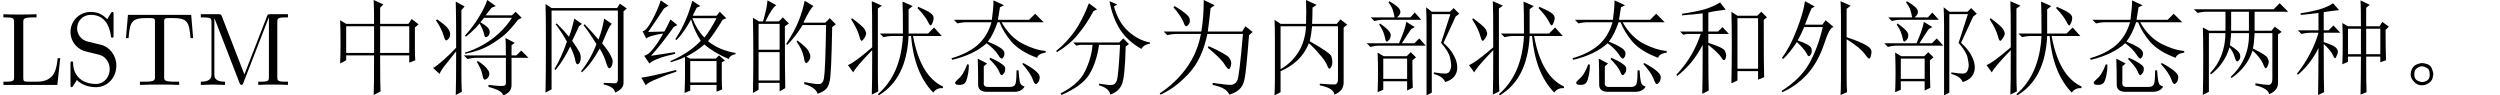 <?xml version='1.0' encoding='UTF-8'?>
<!-- This file was generated by dvisvgm 2.11.1 -->
<svg version='1.1' xmlns='http://www.w3.org/2000/svg' xmlns:xlink='http://www.w3.org/1999/xlink' width='253.606pt' height='9.68pt' viewBox='-23.564 -72 253.606 9.68'>
<defs>
<path id='g1-71' d='M6.111-2.709H5.848C5.733-1.638 5.586-.326 3.738-.326H2.877C2.383-.326 2.362-.399 2.362-.745V-6.342C2.362-6.699 2.362-6.846 3.36-6.846H3.706V-7.171C3.328-7.14 2.373-7.14 1.942-7.14C1.533-7.14 .714-7.14 .346-7.171V-6.846H.599C1.407-6.846 1.428-6.73 1.428-6.352V-.819C1.428-.441 1.407-.326 .599-.326H.346V0H5.817L6.111-2.709Z'/>
<path id='g1-74' d='M9.229 0V-.326H8.977C8.169-.326 8.148-.441 8.148-.819V-6.352C8.148-6.73 8.169-6.846 8.977-6.846H9.229V-7.171H7.455C7.182-7.171 7.182-7.161 7.108-6.972L4.809-1.06L2.53-6.94C2.436-7.171 2.404-7.171 2.163-7.171H.389V-6.846H.64C1.449-6.846 1.47-6.73 1.47-6.352V-1.102C1.47-.819 1.47-.326 .389-.326V0L1.617-.032L2.845 0V-.326C1.764-.326 1.764-.819 1.764-1.102V-6.762H1.774L4.305-.231C4.357-.095 4.41 0 4.515 0C4.63 0 4.662-.084 4.704-.2L7.287-6.846H7.297V-.819C7.297-.441 7.276-.326 6.468-.326H6.216V0C6.604-.032 7.318-.032 7.728-.032S8.841-.032 9.229 0Z'/>
<path id='g1-97' d='M5.239-1.953C5.239-3.003 4.546-3.864 3.664-4.074L2.32-4.399C1.669-4.557 1.26-5.124 1.26-5.733C1.26-6.468 1.827-7.108 2.646-7.108C4.399-7.108 4.63-5.386 4.693-4.914C4.704-4.851 4.704-4.788 4.819-4.788C4.956-4.788 4.956-4.84 4.956-5.04V-7.15C4.956-7.329 4.956-7.402 4.84-7.402C4.767-7.402 4.756-7.392 4.683-7.266L4.315-6.667C4-6.972 3.57-7.402 2.635-7.402C1.47-7.402 .588-6.478 .588-5.365C.588-4.494 1.144-3.727 1.963-3.444C2.079-3.402 2.614-3.276 3.349-3.097C3.633-3.024 3.948-2.95 4.242-2.562C4.462-2.289 4.567-1.942 4.567-1.596C4.567-.85 4.042-.095 3.16-.095C2.856-.095 2.058-.147 1.501-.661C.892-1.228 .861-1.9 .85-2.278C.84-2.383 .756-2.383 .724-2.383C.588-2.383 .588-2.31 .588-2.121V-.021C.588 .158 .588 .231 .704 .231C.777 .231 .787 .21 .861 .095C.861 .095 .892 .052 1.239-.504C1.564-.147 2.236 .231 3.171 .231C4.399 .231 5.239-.798 5.239-1.953Z'/>
<path id='g1-104' d='M7.192-4.746L6.993-7.108H.578L.378-4.746H.64C.787-6.436 .945-6.783 2.53-6.783C2.719-6.783 2.992-6.783 3.097-6.762C3.318-6.72 3.318-6.604 3.318-6.363V-.829C3.318-.472 3.318-.326 2.215-.326H1.795V0C2.226-.032 3.297-.032 3.78-.032S5.344-.032 5.775 0V-.326H5.355C4.252-.326 4.252-.472 4.252-.829V-6.363C4.252-6.573 4.252-6.72 4.441-6.762C4.557-6.783 4.84-6.783 5.04-6.783C6.625-6.783 6.783-6.436 6.93-4.746H7.192Z'/>
<path id='g0-452' d='M3.158-2.092Q3.486-1.969 3.609-1.6Q3.732-1.271 3.732-1.107Q3.732-.984 3.65-.656Q3.568-.369 3.24-.164Q2.953 .041 2.543 .041T1.805-.287T1.436-.984Q1.436-1.395 1.6-1.682Q1.805-2.01 2.092-2.092Q2.379-2.215 2.584-2.215Q2.83-2.215 3.158-2.092ZM3.117-.451Q3.404-.656 3.363-1.107Q3.363-1.6 3.076-1.723Q2.789-1.887 2.584-1.887Q2.338-1.887 2.051-1.682Q1.805-1.518 1.805-1.066T2.092-.451Q2.42-.287 2.584-.287Q2.83-.287 3.117-.451Z'/>
<path id='g0-1108' d='M1.969-5.25V.697L1.354 1.025Q1.395-.246 1.395-2.666T1.354-5.824L1.969-5.496H3.65V-7.424H1.805Q1.271-7.424 .82-7.301L.451-7.67H8.531L9.146-8.285L10.008-7.424H6.604V-5.496H8.326L8.654-5.906L9.352-5.373L8.982-5.127V-.205Q8.982 .574 8.08 .943Q7.998 .369 6.686 .041V-.164Q7.67 0 8.039 0Q8.408-.041 8.408-.615V-5.25H6.604Q6.562-4.307 6.439-3.691Q7.834-2.994 7.916-2.748Q8.039-2.502 8.039-2.338Q8.039-2.133 7.916-1.887Q7.793-1.682 7.752-1.682Q7.629-1.682 7.465-2.133Q7.178-2.789 6.398-3.486Q5.865-1.805 4.266-.697L4.184-.82Q6.111-2.625 6.029-5.25H4.225Q4.184-4.676 4.102-4.02Q5.045-3.445 5.127-3.076Q5.209-2.748 5.045-2.543Q4.922-2.379 4.84-2.379Q4.717-2.379 4.594-2.789Q4.43-3.363 4.061-3.814Q3.568-2.133 2.174-1.066L2.092-1.189Q3.609-2.789 3.65-5.25H1.969ZM4.225-7.424V-5.496H6.029V-7.424H4.225Z'/>
<path id='g0-1117' d='M5.455-5.947V-3.24H8.408V-5.947H5.455ZM4.84-6.193Q4.84-7.793 4.799-8.613L5.783-8.162L5.455-7.834V-6.193H8.326L8.654-6.686L9.352-6.152L8.982-5.824V-3.445Q8.982-2.994 9.023-2.502L8.408-2.256V-2.994H5.455Q5.455 .123 5.496 .656L4.799 1.025Q4.84 .082 4.84-2.994H2.01V-2.502L1.395-2.174Q1.436-2.912 1.436-4.307T1.395-6.562L2.01-6.193H4.84ZM2.01-5.947V-3.24H4.84V-5.947H2.01Z'/>
<path id='g0-1130' d='M2.051-7.998Q3.486-7.137 3.568-6.727Q3.65-6.357 3.486-6.152T3.24-5.947Q3.076-5.947 2.953-6.357Q2.707-6.973 1.928-7.875L2.051-7.998ZM5.004-8.613L6.111-8.08L5.701-7.793Q5.578-6.604 5.414-5.414H8.9L9.229-5.947L9.967-5.373L9.598-5.045Q9.311-1.354 9.146-.615Q9.023 .082 8.613 .451T7.588 .984Q7.342 .287 5.906 0V-.205Q7.301 0 7.752 0Q8.203-.041 8.408-.451T8.982-5.168H5.373Q4.84-2.584 3.445-1.107T.615 .984L.533 .861Q2.051-.123 3.199-1.641Q4.348-3.199 4.717-5.168H2.297Q1.764-5.168 1.312-5.045L.943-5.414H4.758Q5.004-6.85 5.004-8.613ZM5.496-3.937Q7.383-3.076 7.588-2.748Q7.793-2.461 7.793-2.215Q7.793-2.01 7.711-1.805T7.547-1.6Q7.424-1.6 7.137-2.051Q6.727-2.707 5.414-3.773L5.496-3.937Z'/>
<path id='g0-1973' d='M2.297-5.947V-1.6Q3.404-2.215 4.102-3.322T4.881-5.947H2.297ZM1.682 1.066Q1.723 0 1.723-.697V-4.676Q1.723-6.029 1.682-6.604L2.297-6.193H4.881Q4.922-7.342 4.881-8.613L5.947-8.121L5.537-7.834Q5.537-7.014 5.496-6.193H7.998L8.367-6.645L9.064-6.111L8.695-5.824V-.328Q8.736 .615 7.752 .984Q7.711 .328 6.275 .041V-.123Q7.383-.041 7.752-.041Q8.162-.041 8.121-.779V-5.947H5.496Q5.414-5.086 5.25-4.43Q7.424-3.199 7.465-2.871Q7.547-2.543 7.547-2.338Q7.547-2.01 7.424-1.805Q7.301-1.641 7.26-1.641Q7.137-1.641 7.014-2.01Q6.768-2.543 6.234-3.117Q5.742-3.732 5.168-4.225Q4.758-3.199 3.979-2.461Q3.199-1.764 2.297-1.395V.738L1.682 1.066Z'/>
<path id='g0-2102' d='M3.855-8.285L4.676-7.67L4.307-7.465Q3.609-6.152 2.748-5.127Q1.928-4.102 .615-3.322L.533-3.445Q1.6-4.307 2.42-5.455Q3.24-6.645 3.855-8.285ZM6.727-8.162L6.398-7.957Q6.85-6.316 7.875-5.414T10.049-4.307V-4.184Q9.434-4.102 9.187-3.65Q7.834-4.389 7.014-5.619Q6.234-6.85 5.947-8.49L6.727-8.162ZM2.256-4.307H6.932L7.342-4.717L7.916-4.143L7.588-3.896Q7.506-.656 7.178 0Q6.85 .697 6.029 .984Q5.906 .328 4.881 .041V-.123Q5.906 .041 6.193 0Q6.521 0 6.686-.451T7.014-4.061H4.881Q4.635-2.297 3.896-1.066Q3.158 .123 1.066 1.025L.984 .861Q2.83-.082 3.445-1.354Q4.102-2.666 4.225-4.061H2.953L2.584-3.979L2.256-4.307Z'/>
<path id='g0-2748' d='M3.691-4.061Q3.691-.287 3.732 .574L3.076 .902Q3.117-.328 3.117-4.061Q2.625-3.117 1.969-2.297Q1.312-1.518 .533-.902L.451-1.025Q1.395-2.051 2.01-3.117Q2.625-4.225 2.912-5.168H1.518L1.148-5.086L.82-5.414H3.117V-7.26Q2.543-7.178 1.025-7.055V-7.219Q2.42-7.424 3.322-7.67Q4.225-7.957 4.881-8.367L5.455-7.629Q4.348-7.506 3.691-7.342V-5.414H4.676L5.127-5.865L5.783-5.168H3.691V-4.266Q5.25-3.773 5.373-3.445Q5.496-3.158 5.496-2.994Q5.496-2.789 5.414-2.625Q5.332-2.502 5.291-2.502Q5.168-2.502 5.004-2.789Q4.758-3.199 3.691-4.061ZM9.311-6.604Q9.311-1.969 9.352-.779L8.736-.533V-1.395H6.645V-.451L6.029-.164Q6.07-1.969 6.07-3.979Q6.07-6.029 6.029-7.424L6.645-7.014H8.654L9.064-7.424L9.639-6.85L9.311-6.604ZM6.645-6.768V-1.641H8.736V-6.768H6.645Z'/>
<path id='g0-3910' d='M7.219-4.635V-.984Q7.219 .123 7.26 .738L6.604 1.025Q6.645 .246 6.645-.779V-6.768Q6.645-7.916 6.604-8.49L7.629-8.039L7.219-7.711V-4.84Q8.695-4.348 9.27-3.979Q9.844-3.65 9.721-3.158Q9.639-2.666 9.516-2.666T9.105-3.076Q8.613-3.773 7.219-4.635ZM2.994-8.49L3.979-7.957L3.65-7.752Q3.322-6.973 2.994-6.111H4.758L5.086-6.562L5.906-5.865Q5.496-5.906 4.922-4.102Q4.307-2.297 3.24-1.107T.697 .738L.615 .615Q2.502-.574 3.404-2.133Q4.307-3.732 4.799-5.865H2.912Q2.584-5.086 2.256-4.512Q3.568-4.061 3.65-3.691Q3.732-3.363 3.609-3.117Q3.486-2.912 3.404-2.912Q3.281-2.912 3.158-3.199Q2.912-3.65 2.174-4.348Q1.436-3.24 .779-2.625L.656-2.748Q1.477-3.814 2.133-5.537Q2.83-7.301 2.994-8.49Z'/>
<path id='g0-4662' d='M8.285-2.748V0Q8.285 .779 7.424 1.066Q7.383 .574 5.947 .205V0Q7.342 .164 7.506 .082Q7.711 .041 7.711-.164V-2.748H4.799Q4.266-2.748 3.814-2.625L3.445-2.994H7.711Q7.711-4.266 7.67-4.758L8.613-4.266L8.285-4.02V-2.994H8.777L9.27-3.486L10.008-2.748H8.285ZM4.881-2.42Q5.619-1.928 5.824-1.6Q6.07-1.312 6.029-1.066T5.824-.656Q5.66-.533 5.578-.533Q5.414-.533 5.332-1.025Q5.209-1.641 4.758-2.338L4.881-2.42ZM6.275-7.834Q5.947-7.465 5.66-7.055H8.326L8.695-7.424L9.311-6.809L8.941-6.604Q8.244-5.701 7.67-5.168Q7.137-4.676 6.111-4.061T3.568-3.158V-3.281Q5.045-3.732 6.275-4.635Q7.547-5.578 8.326-6.809H5.496Q5.291-6.562 5.127-6.357Q5.619-6.07 5.865-5.824T6.07-5.291Q6.029-5.045 5.865-4.922Q5.742-4.84 5.701-4.84Q5.537-4.84 5.496-5.168Q5.414-5.578 5.045-6.234Q4.512-5.578 3.65-4.881L3.568-5.004Q4.512-6.07 5.004-6.932Q5.537-7.793 5.824-8.613L6.686-7.998L6.275-7.834ZM.615-6.562L.738-6.645Q1.641-6.029 1.846-5.701Q2.092-5.373 2.051-5.045Q2.01-4.758 1.846-4.635Q1.723-4.512 1.682-4.512Q1.518-4.512 1.395-5.004Q1.23-5.619 .615-6.562ZM2.625 1.025Q2.666-.082 2.666-3.404Q2.256-2.912 1.682-2.174Q1.107-1.477 .984-1.107L.328-1.723Q.656-1.887 1.312-2.461Q2.01-3.076 2.666-3.773Q2.666-7.465 2.625-8.449L3.527-7.957L3.199-7.588Q3.199-1.354 3.199-.779T3.24 .697L2.625 1.025Z'/>
<path id='g0-5681' d='M4.676-8.572L5.742-8.08L5.332-7.875Q5.25-7.342 5.127-6.604H8.285L8.9-7.219L9.762-6.357H5.496Q6.357-4.84 7.629-4.184T9.967-3.445V-3.281Q9.187-3.158 9.105-2.748Q7.424-3.363 6.521-4.348Q5.66-5.373 5.291-6.357H5.086Q4.676-5.127 4.102-4.389Q4.84-4.102 5.291-3.814Q5.783-3.527 5.783-3.199Q5.783-2.912 5.66-2.789Q5.578-2.666 5.537-2.666Q5.373-2.666 5.127-3.076Q4.758-3.65 3.979-4.225Q2.707-3.076 .492-2.543L.41-2.707Q2.01-3.158 3.035-4.02Q4.061-4.922 4.471-6.357H2.01Q1.477-6.357 1.025-6.234L.656-6.604H4.512Q4.676-7.793 4.676-8.572ZM2.174-2.051Q2.174-1.312 2.01-.738Q1.887-.205 1.641-.082Q1.436 0 1.271 0Q1.066 0 .902-.041Q.779-.123 .779-.205Q.779-.328 1.107-.615Q1.6-.984 2.01-2.092L2.174-2.051ZM4.266-2.625L4.348-2.748Q5.127-2.42 5.496-2.133Q5.906-1.887 5.865-1.6Q5.865-1.312 5.701-1.148Q5.578-.984 5.537-.984Q5.373-.984 5.25-1.354Q5.045-1.846 4.266-2.625ZM7.588-2.133L7.711-2.215Q8.695-1.682 9.064-1.312Q9.434-.984 9.352-.656Q9.311-.328 9.146-.205Q9.023-.082 8.982-.082Q8.818-.082 8.654-.574Q8.408-1.23 7.588-2.133ZM3.117-.082Q3.117-1.764 3.076-2.666L4.02-2.174L3.691-1.887V-.287Q3.609 .246 4.184 .205H6.357Q6.85 .205 6.932-.205T7.014-1.477H7.219Q7.26-.738 7.342-.328T7.834 .164Q7.506 .738 6.686 .697H4.225Q3.076 .779 3.117-.082Z'/>
<path id='g0-10470' d='M6.973-7.998L6.562-7.67V-5.209H8.531L9.146-5.824L9.926-4.963H7.014Q7.752-.902 10.049 .164V.328Q9.393 .287 9.064 .779Q7.137-1.189 6.809-4.963H6.562Q6.357-.615 3.527 1.066L3.445 .943Q5.783-1.066 5.988-4.963H5.004Q4.471-4.963 4.02-4.84L3.65-5.209H5.988Q5.988-7.506 5.947-8.449L6.973-7.998ZM7.547-7.916Q8.531-7.506 8.818-7.26Q9.105-7.055 9.105-6.768Q9.105-6.562 8.982-6.275Q8.859-6.029 8.818-6.029Q8.695-6.029 8.531-6.398Q8.244-6.973 7.465-7.793L7.547-7.916ZM2.83 .984Q2.871 .041 2.871-3.527Q1.271-1.887 .943-1.271L.41-2.01Q1.066-2.256 2.871-3.814Q2.871-7.957 2.83-8.49L3.855-8.039L3.445-7.752V-1.354Q3.445-.041 3.486 .656L2.83 .984ZM.738-6.645L.82-6.768Q1.928-5.947 2.092-5.66T2.256-5.209Q2.256-5.004 2.051-4.717Q1.887-4.471 1.805-4.471Q1.682-4.471 1.559-4.963Q1.354-5.701 .738-6.645Z'/>
<path id='g0-11444' d='M1.846-6.193V-3.568H3.979V-6.193H1.846ZM1.846-3.322V-.451H3.979V-3.322H1.846ZM4.512-5.947Q4.512-1.148 4.553 .328L3.979 .656V-.205H1.846V.492L1.271 .82Q1.312-1.107 1.312-2.994Q1.312-4.922 1.271-6.809L1.887-6.439H2.297Q2.707-7.834 2.748-8.572L3.65-8.08Q3.24-7.875 2.543-6.439H3.896L4.307-6.85L4.922-6.234L4.512-5.947ZM6.521-8.531L7.424-7.998Q7.096-7.793 6.398-6.316H8.613L9.064-6.768L9.68-6.152L9.311-5.865Q9.229-1.066 9.064-.41Q8.941 .205 8.654 .451Q8.408 .697 7.834 .902Q7.629 .246 6.48-.082V-.287Q7.506-.082 7.957-.082T8.49-.779Q8.613-1.477 8.695-6.07H6.316Q5.578-4.881 4.758-4.061L4.635-4.143Q5.496-5.455 5.906-6.48T6.521-8.531ZM5.783-4.512Q6.768-3.773 6.932-3.404Q7.096-3.076 7.096-2.912Q7.096-2.625 6.932-2.42T6.686-2.215Q6.521-2.215 6.439-2.789Q6.275-3.609 5.701-4.389L5.783-4.512Z'/>
<path id='g0-12285' d='M5.578-5.701V-3.117H6.891V-5.701H5.578ZM7.424-5.701V-3.117H8.859V-5.701H7.424ZM5.004-2.092Q5.045-2.953 5.045-4.307T5.004-6.275L5.578-5.947H6.891Q6.891-7.916 6.85-8.572L7.793-8.121L7.424-7.834V-5.947H8.777L9.064-6.398L9.721-5.906L9.393-5.578Q9.393-3.896 9.434-2.502L8.859-2.297V-2.871H7.424Q7.424 .164 7.465 .738L6.85 .984Q6.891-.533 6.891-2.871H5.578V-2.338L5.004-2.092ZM2.543 1.025Q2.584-.861 2.584-3.732Q1.764-2.092 .492-1.025L.41-1.148Q1.23-2.174 1.764-3.24Q2.338-4.348 2.584-5.291H1.846Q1.312-5.291 .861-5.168L.492-5.537H2.584V-7.301Q1.723-7.178 .779-7.096V-7.26Q1.6-7.383 2.584-7.629Q3.568-7.916 4.061-8.285L4.676-7.588Q3.896-7.506 3.117-7.383V-5.537H3.609L4.102-6.029L4.799-5.291H3.117V-4.348Q4.102-4.02 4.307-3.814Q4.553-3.609 4.553-3.363Q4.553-3.199 4.43-2.953Q4.348-2.707 4.266-2.707T4.02-3.076Q3.732-3.609 3.117-4.143Q3.117 .082 3.158 .738L2.543 1.025Z'/>
<path id='g0-13580' d='M4.84 .82Q4.881-.205 4.881-1.066V-2.83Q4.389-2.584 3.445-2.297L3.404-2.42Q5.25-3.199 6.48-4.471Q5.824-5.496 5.496-6.645Q4.758-5.291 4.02-4.553L3.896-4.635Q5.045-6.357 5.619-8.531L6.439-7.998L6.07-7.834Q5.824-7.342 5.66-7.014H8.08L8.408-7.424L9.064-6.768L8.695-6.604Q7.875-5.25 7.219-4.43Q8.326-3.527 10.008-3.24V-3.117Q9.475-3.035 9.311-2.625Q7.793-3.281 6.85-4.102Q5.988-3.363 5.004-2.871L5.414-2.666H7.998L8.326-2.994L8.941-2.461L8.613-2.297V-.656Q8.613 .123 8.654 .451L8.08 .697V0H5.414V.574L4.84 .82ZM5.414-2.42V-.246H8.08V-2.42H5.414ZM5.619-6.768Q6.111-5.537 6.85-4.799Q7.465-5.578 8.08-6.768H5.619ZM1.436-2.953Q2.256-3.076 3.855-3.322L3.896-3.158Q2.789-2.912 2.174-2.666Q1.6-2.461 1.271-2.174L.738-2.953Q1.148-3.035 1.641-3.65Q2.174-4.307 2.666-5.209Q2.01-5.127 1.641-5.004Q1.271-4.922 .943-4.717L.574-5.455Q.943-5.455 1.518-6.521Q2.133-7.629 2.42-8.572L3.199-8.039L2.748-7.752Q1.969-6.562 1.148-5.373L2.789-5.414Q3.117-5.988 3.404-6.645L4.102-6.07L3.732-5.865Q2.543-4.184 1.436-2.953ZM.451-.738Q.82-.779 1.6-.943Q2.42-1.107 3.979-1.518L4.02-1.354Q2.994-1.025 2.051-.615Q1.107-.246 .902 .041L.451-.738Z'/>
<path id='g0-13697' d='M3.937-4.471Q4.512-3.65 4.676-3.322T4.799-2.625Q4.758-2.297 4.635-2.174Q4.512-2.092 4.471-2.092Q4.307-2.092 4.225-2.625Q4.061-3.281 3.732-3.896Q3.117-2.584 2.256-1.518L2.133-1.6Q2.83-2.748 3.404-4.389Q2.912-5.291 2.256-6.152L2.379-6.234Q3.076-5.537 3.609-4.881Q3.937-5.701 4.143-6.727L4.922-6.193L4.635-5.947Q4.225-5.045 3.937-4.471ZM6.973-4.225Q7.711-3.322 7.875-2.912Q8.08-2.543 8.039-2.256T7.875-1.805Q7.752-1.682 7.711-1.682Q7.547-1.682 7.383-2.256Q7.178-2.953 6.727-3.691Q5.906-2.174 4.922-1.271L4.84-1.395Q5.824-2.625 6.398-4.143Q5.742-5.209 5.086-6.07L5.209-6.152Q6.029-5.291 6.604-4.594Q7.014-5.66 7.178-6.727L7.957-6.193Q7.752-6.029 7.506-5.455Q7.26-4.922 6.973-4.225ZM7.137-.041V-.205Q8.039-.164 8.326-.164Q8.613-.205 8.572-.738V-7.547H1.846V.451L1.23 .779Q1.271-.82 1.271-4.143T1.23-8.203L1.846-7.793H8.49L8.777-8.244L9.475-7.752L9.146-7.465V-.287Q9.187 .41 8.285 .779Q8.244 .205 7.137-.041Z'/>
<path id='g0-18200' d='M6.604 1.066V-5.988Q6.604-6.973 6.562-7.875L7.137-7.424H8.982L9.352-7.793L9.926-7.219L9.557-6.932L8.326-4.266Q9.064-3.609 9.393-2.953Q9.721-2.338 9.721-1.764Q9.721-1.23 9.393-.82Q9.064-.451 8.49-.287Q8.285-.861 7.342-1.107V-1.271Q8.162-1.148 8.49-1.148Q8.859-1.148 8.982-1.436T9.105-1.969Q9.105-2.256 8.982-2.789Q8.859-3.363 8.08-4.266L9.023-7.178H7.137V.779L6.604 1.066ZM2.215-2.666V-.615H4.635V-2.666H2.215ZM.943-6.85H3.363Q3.281-7.342 3.158-7.67T2.748-8.367L2.83-8.49Q3.896-7.875 3.937-7.506Q4.02-7.178 3.609-6.85H4.963L5.414-7.342L6.07-6.604H2.092Q1.764-6.604 1.312-6.48L.943-6.85ZM3.814-4.225Q4.471-5.742 4.553-6.398L5.414-5.865L5.045-5.66Q4.676-5.127 4.102-4.225H5.373L5.865-4.717L6.521-3.979H1.682Q1.354-3.979 .902-3.855L.533-4.225H3.814ZM1.641 .738Q1.682-.287 1.682-1.271T1.641-3.281L2.256-2.912H4.594L5.004-3.322L5.537-2.789L5.168-2.502Q5.168-.41 5.209 .287L4.635 .574V-.369H2.215V.492L1.641 .738ZM1.887-6.234Q2.625-5.701 2.83-5.414T2.953-4.881Q2.912-4.635 2.748-4.512Q2.625-4.389 2.584-4.389Q2.461-4.389 2.42-4.676Q2.338-5.045 2.215-5.373T1.805-6.111L1.887-6.234Z'/>
</defs>
<g id='page1'>
<use x='-23.564' y='-63.387' xlink:href='#g1-71'/>
<use x='-17.001' y='-63.387' xlink:href='#g1-97'/>
<use x='-11.163' y='-63.387' xlink:href='#g1-104'/>
<use x='-3.582' y='-63.387' xlink:href='#g1-74'/>
<use x='9.543' y='-63.387' xlink:href='#g0-1117'/>
<use x='20.043' y='-63.387' xlink:href='#g0-4662'/>
<use x='30.543' y='-63.387' xlink:href='#g0-13697'/>
<use x='41.043' y='-63.387' xlink:href='#g0-13580'/>
<use x='51.543' y='-63.387' xlink:href='#g0-11444'/>
<use x='62.043' y='-63.387' xlink:href='#g0-10470'/>
<use x='72.543' y='-63.387' xlink:href='#g0-5681'/>
<use x='83.043' y='-63.387' xlink:href='#g0-2102'/>
<use x='93.543' y='-63.387' xlink:href='#g0-1130'/>
<use x='104.043' y='-63.387' xlink:href='#g0-1973'/>
<use x='114.543' y='-63.387' xlink:href='#g0-18200'/>
<use x='125.043' y='-63.387' xlink:href='#g0-10470'/>
<use x='135.543' y='-63.387' xlink:href='#g0-5681'/>
<use x='146.043' y='-63.387' xlink:href='#g0-2748'/>
<use x='156.543' y='-63.387' xlink:href='#g0-3910'/>
<use x='167.043' y='-63.387' xlink:href='#g0-18200'/>
<use x='177.543' y='-63.387' xlink:href='#g0-10470'/>
<use x='188.043' y='-63.387' xlink:href='#g0-5681'/>
<use x='198.543' y='-63.387' xlink:href='#g0-1108'/>
<use x='209.043' y='-63.387' xlink:href='#g0-12285'/>
<use x='219.543' y='-63.387' xlink:href='#g0-452'/>
</g>
</svg>